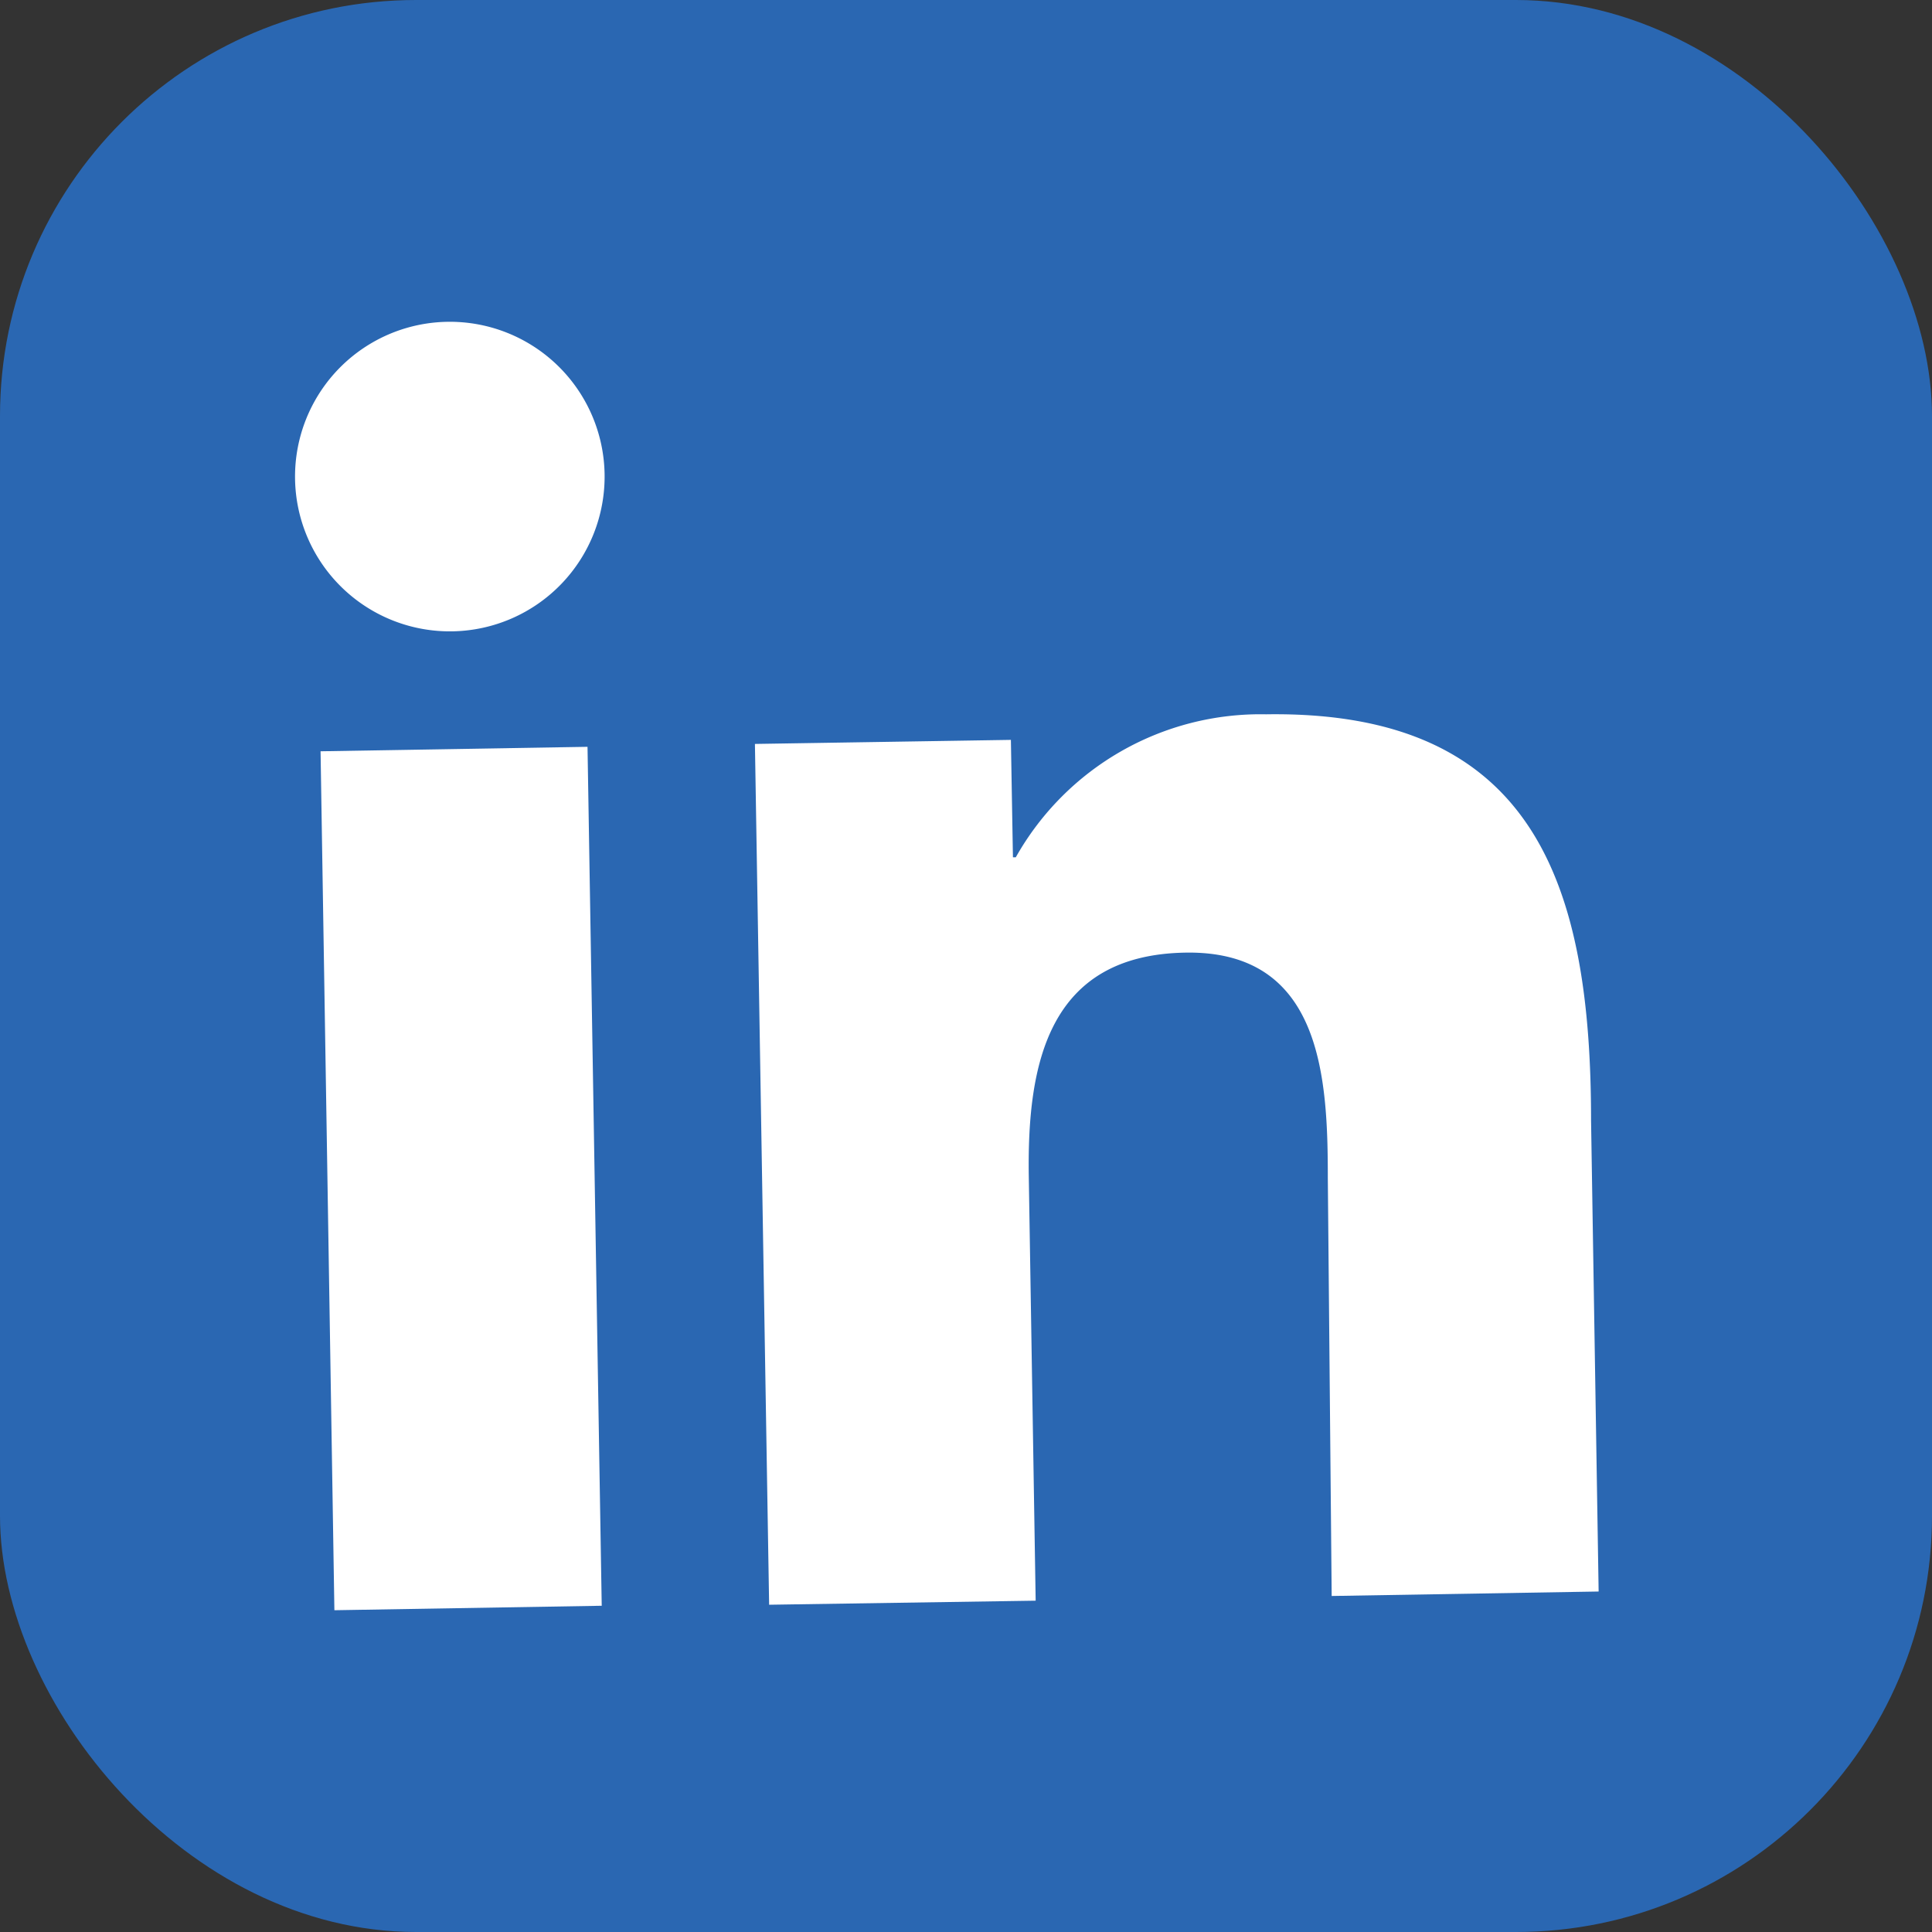 <svg xmlns="http://www.w3.org/2000/svg" xmlns:xlink="http://www.w3.org/1999/xlink" width="51" height="51" viewBox="0 0 51 51">
  <rect x="0" y="0" width="51" height="51" fill="#333333" stroke="none"/>
  <defs>
    <clipPath id="clip-path">
      <rect id="Rectangle_572" data-name="Rectangle 572" width="51" height="51" transform="translate(1094 1029)" fill="#fff" stroke="#707070" stroke-width="1"/>
    </clipPath>
  </defs>
  <g id="linkedin" transform="translate(-1094 -1029)" clip-path="url(#clip-path)">
    <g id="Layer_2" data-name="Layer 2" transform="translate(1094 1029)">
      <g id="Layer_1" data-name="Layer 1">
        <rect id="Rectangle_582" data-name="Rectangle 582" width="51" height="51" rx="10.983" fill="#2a67b2"/>
        <path id="Path_805" data-name="Path 805" d="M8.462,19.832l7.047-.118.375,22.674-7.057.118ZM11.8,8.495a4.086,4.086,0,1,1-4.011,4.162A4.086,4.086,0,0,1,11.8,8.495" fill="#fff"/>
        <path id="Path_806" data-name="Path 806" d="M19.928,19.638l6.757-.107.054,3.1h.075a7.411,7.411,0,0,1,6.607-3.775C40.553,18.748,42,23.414,42,29.581l.2,12.431-7.047.118L35.051,31.1c0-2.638-.15-6.017-3.765-5.953s-4.172,2.928-4.129,5.888l.182,11.219-7.036.107Z" fill="#fff"/>
      </g>
    </g>
  </g>
</svg>
